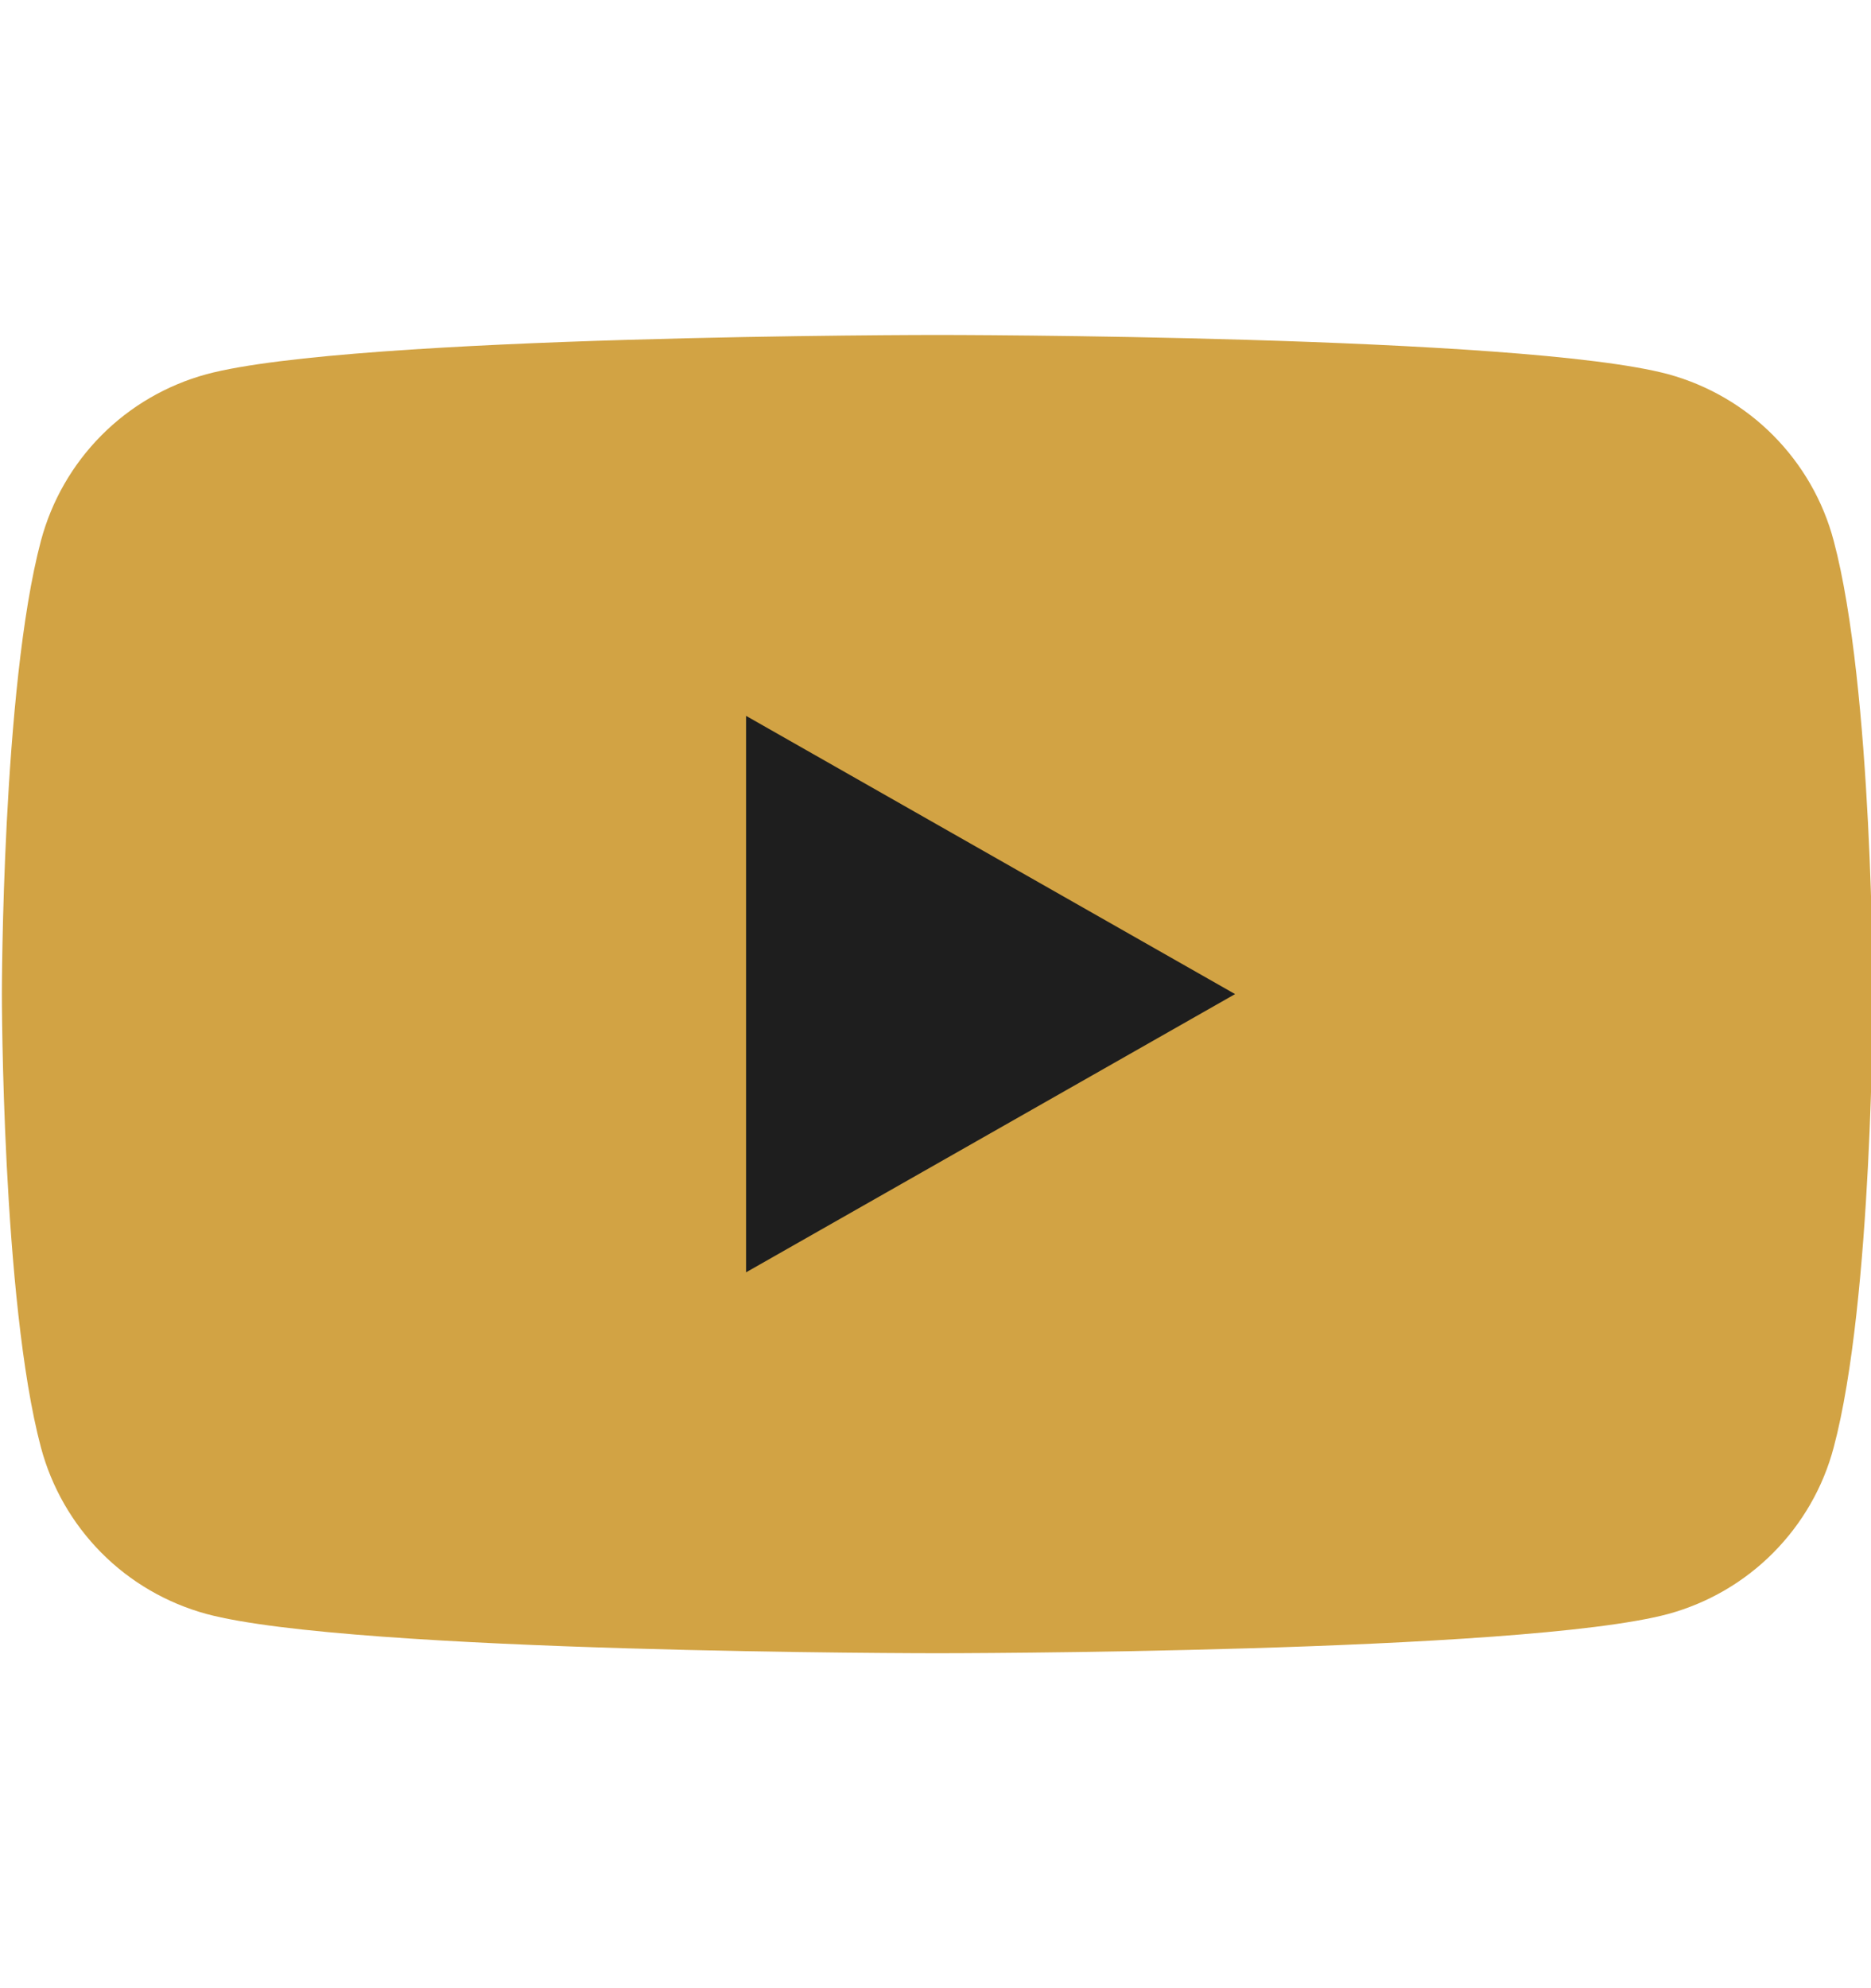<svg width="16" height="17" viewBox="0 0 16 17" fill="none" xmlns="http://www.w3.org/2000/svg">
<g id="Icon" clip-path="url(#clip0_1_799)">
<path id="Vector" d="M15.681 4.624C15.591 4.283 15.412 3.973 15.164 3.723C14.916 3.473 14.606 3.293 14.267 3.2C13.016 2.864 8.016 2.864 8.016 2.864C8.016 2.864 3.016 2.864 1.765 3.2C1.425 3.293 1.115 3.473 0.867 3.723C0.619 3.973 0.441 4.283 0.35 4.624C0.016 5.88 0.016 8.5 0.016 8.5C0.016 8.5 0.016 11.12 0.35 12.376C0.441 12.717 0.619 13.027 0.867 13.277C1.115 13.527 1.425 13.707 1.765 13.8C3.016 14.136 8.016 14.136 8.016 14.136C8.016 14.136 13.016 14.136 14.267 13.8C14.606 13.707 14.916 13.527 15.164 13.277C15.412 13.027 15.591 12.717 15.681 12.376C16.016 11.12 16.016 8.5 16.016 8.5C16.016 8.5 16.016 5.88 15.681 4.624Z" fill="#D2A344"/>
<path id="Vector_2" d="M6.38 10.879V6.121L10.562 8.5L6.38 10.879Z" fill="#1E1E1E"/>
</g>
<defs>
<clipPath id="clip0_1_799">
<rect width="16" height="16" fill="white" transform="translate(0 0.5)"/>
</clipPath>
</defs>
</svg>
